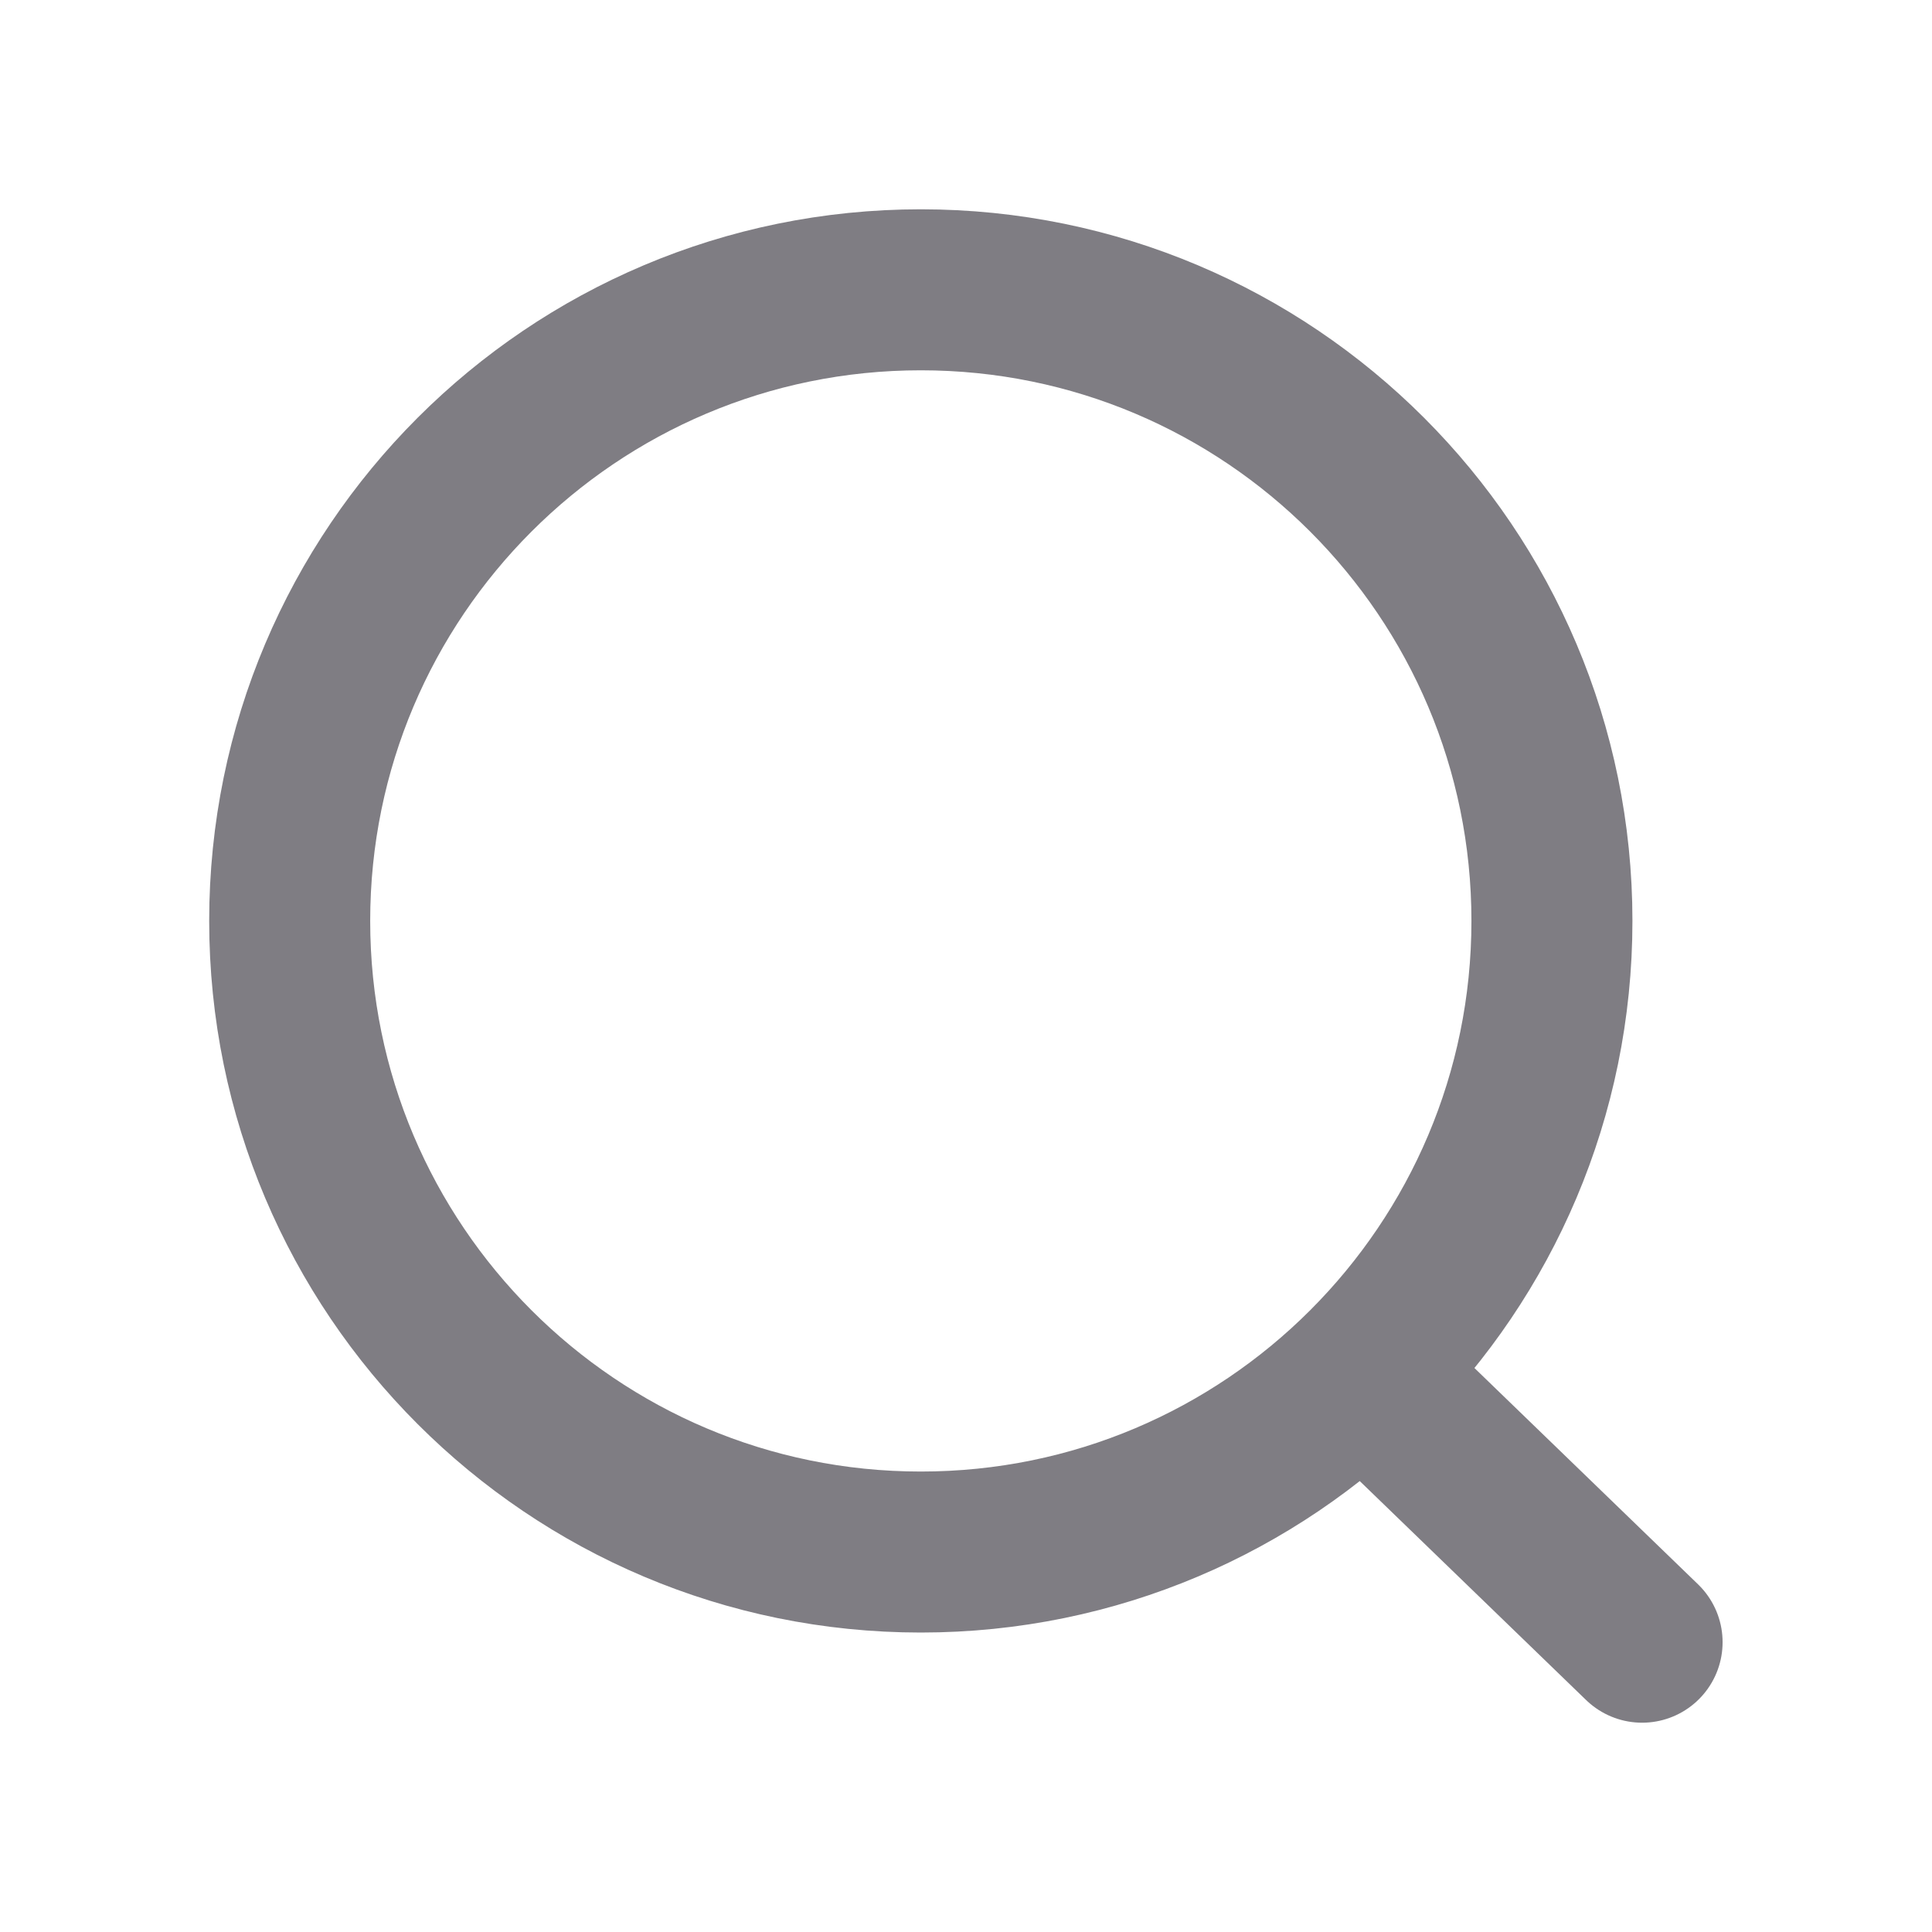 <svg width="18" height="18" viewBox="0 0 18 18" fill="none" xmlns="http://www.w3.org/2000/svg">
<g id="search-01">
<path id="Icon" d="M12.694 12.78L15.299 15.3M14.459 8.58C14.459 11.827 11.827 14.46 8.579 14.46C5.332 14.46 2.699 11.827 2.699 8.58C2.699 5.333 5.332 2.7 8.579 2.7C11.827 2.7 14.459 5.333 14.459 8.58Z" stroke="#7F7D83" stroke-width="1.5" stroke-linecap="round"/>
</g>
</svg>
